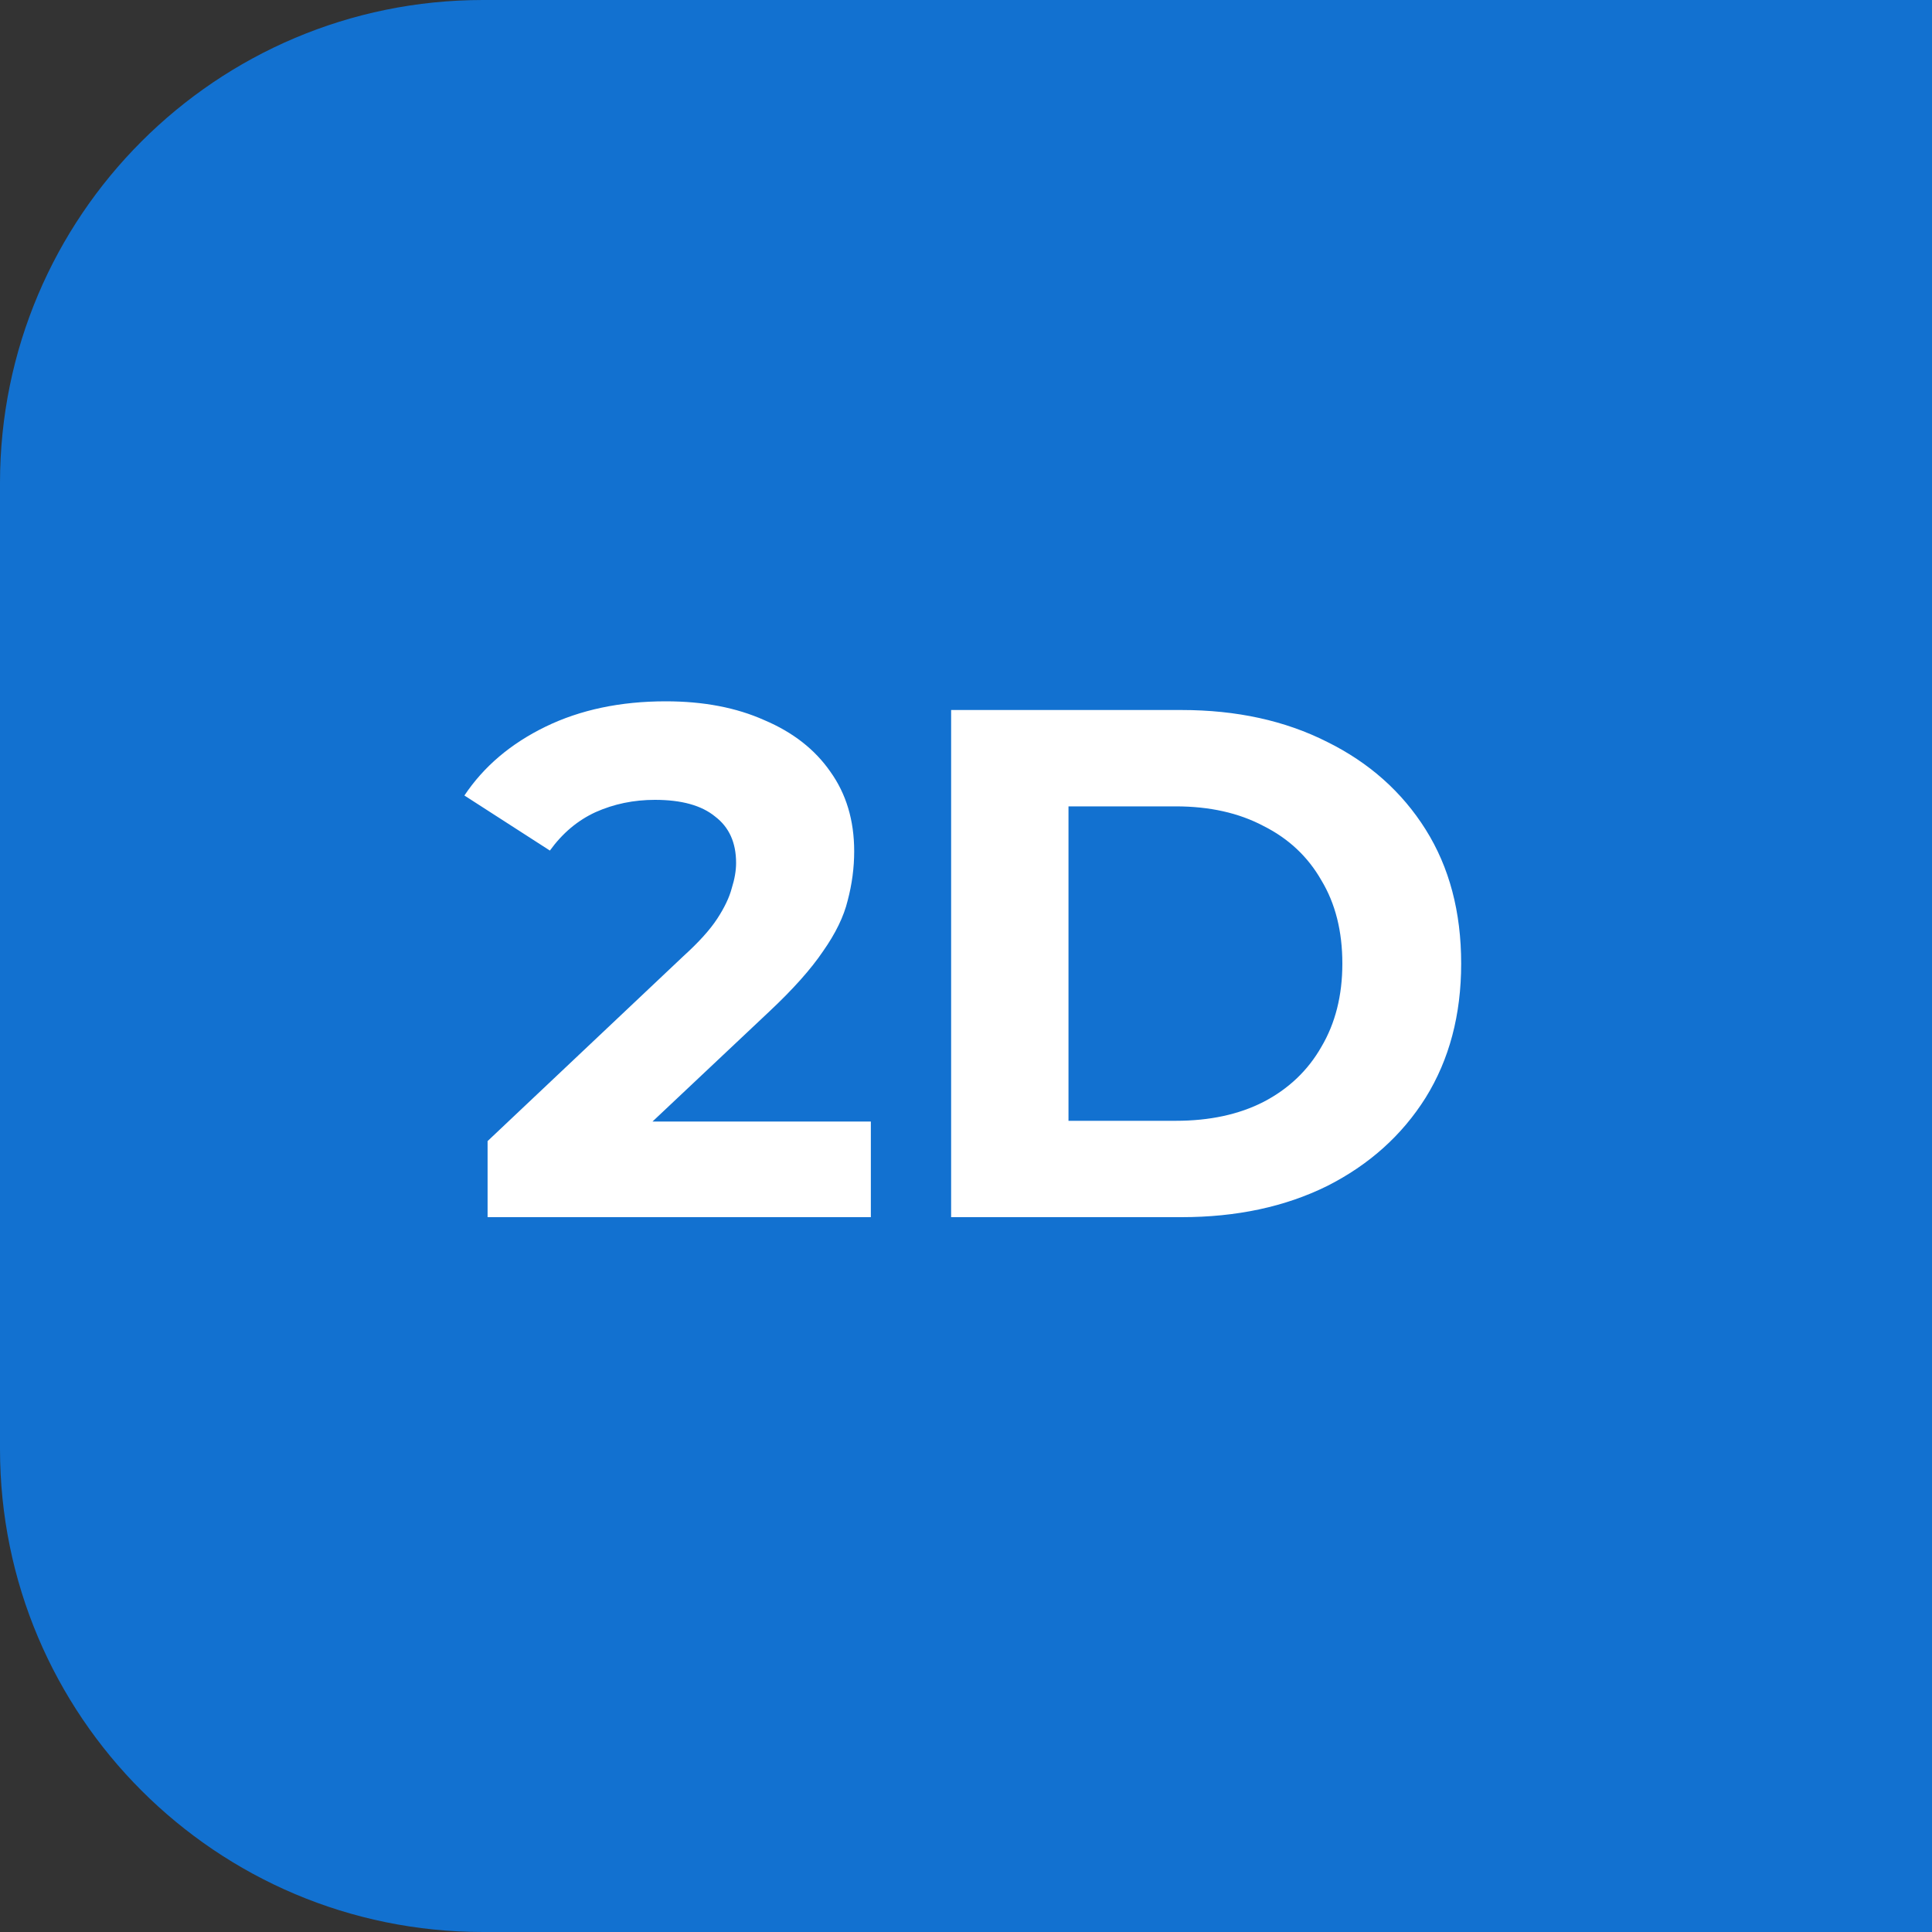 <svg width="40" height="40" viewBox="0 0 40 40" fill="none" xmlns="http://www.w3.org/2000/svg">
    <rect x="0" y="0" width="40" height="40" fill="#333333" stroke="none"/>
    <path d="M0 10C0 4.477 4.477 0 10 0H40V40H10C4.477 40 0 35.523 0 30V10Z" fill="#1271D0"/>
    <path d="M10.095 25.2V23.625L14.145 19.8C14.465 19.51 14.7 19.25 14.85 19.02C15 18.79 15.1 18.58 15.15 18.39C15.21 18.2 15.24 18.025 15.24 17.865C15.24 17.445 15.095 17.125 14.805 16.905C14.525 16.675 14.11 16.56 13.56 16.56C13.12 16.56 12.71 16.645 12.33 16.815C11.96 16.985 11.645 17.25 11.385 17.61L9.615 16.47C10.015 15.87 10.575 15.395 11.295 15.045C12.015 14.695 12.845 14.52 13.785 14.52C14.565 14.52 15.245 14.65 15.825 14.91C16.415 15.16 16.87 15.515 17.19 15.975C17.52 16.435 17.685 16.985 17.685 17.625C17.685 17.965 17.64 18.305 17.55 18.645C17.47 18.975 17.3 19.325 17.04 19.695C16.79 20.065 16.42 20.48 15.93 20.94L12.57 24.105L12.105 23.22H18.03V25.2H10.095ZM19.692 25.2V14.7H24.462C25.602 14.7 26.607 14.92 27.477 15.36C28.347 15.79 29.027 16.395 29.517 17.175C30.007 17.955 30.252 18.88 30.252 19.95C30.252 21.01 30.007 21.935 29.517 22.725C29.027 23.505 28.347 24.115 27.477 24.555C26.607 24.985 25.602 25.2 24.462 25.2H19.692ZM22.122 23.205H24.342C25.042 23.205 25.647 23.075 26.157 22.815C26.677 22.545 27.077 22.165 27.357 21.675C27.647 21.185 27.792 20.61 27.792 19.95C27.792 19.28 27.647 18.705 27.357 18.225C27.077 17.735 26.677 17.36 26.157 17.1C25.647 16.83 25.042 16.695 24.342 16.695H22.122V23.205Z" fill="white"/>
</svg>
